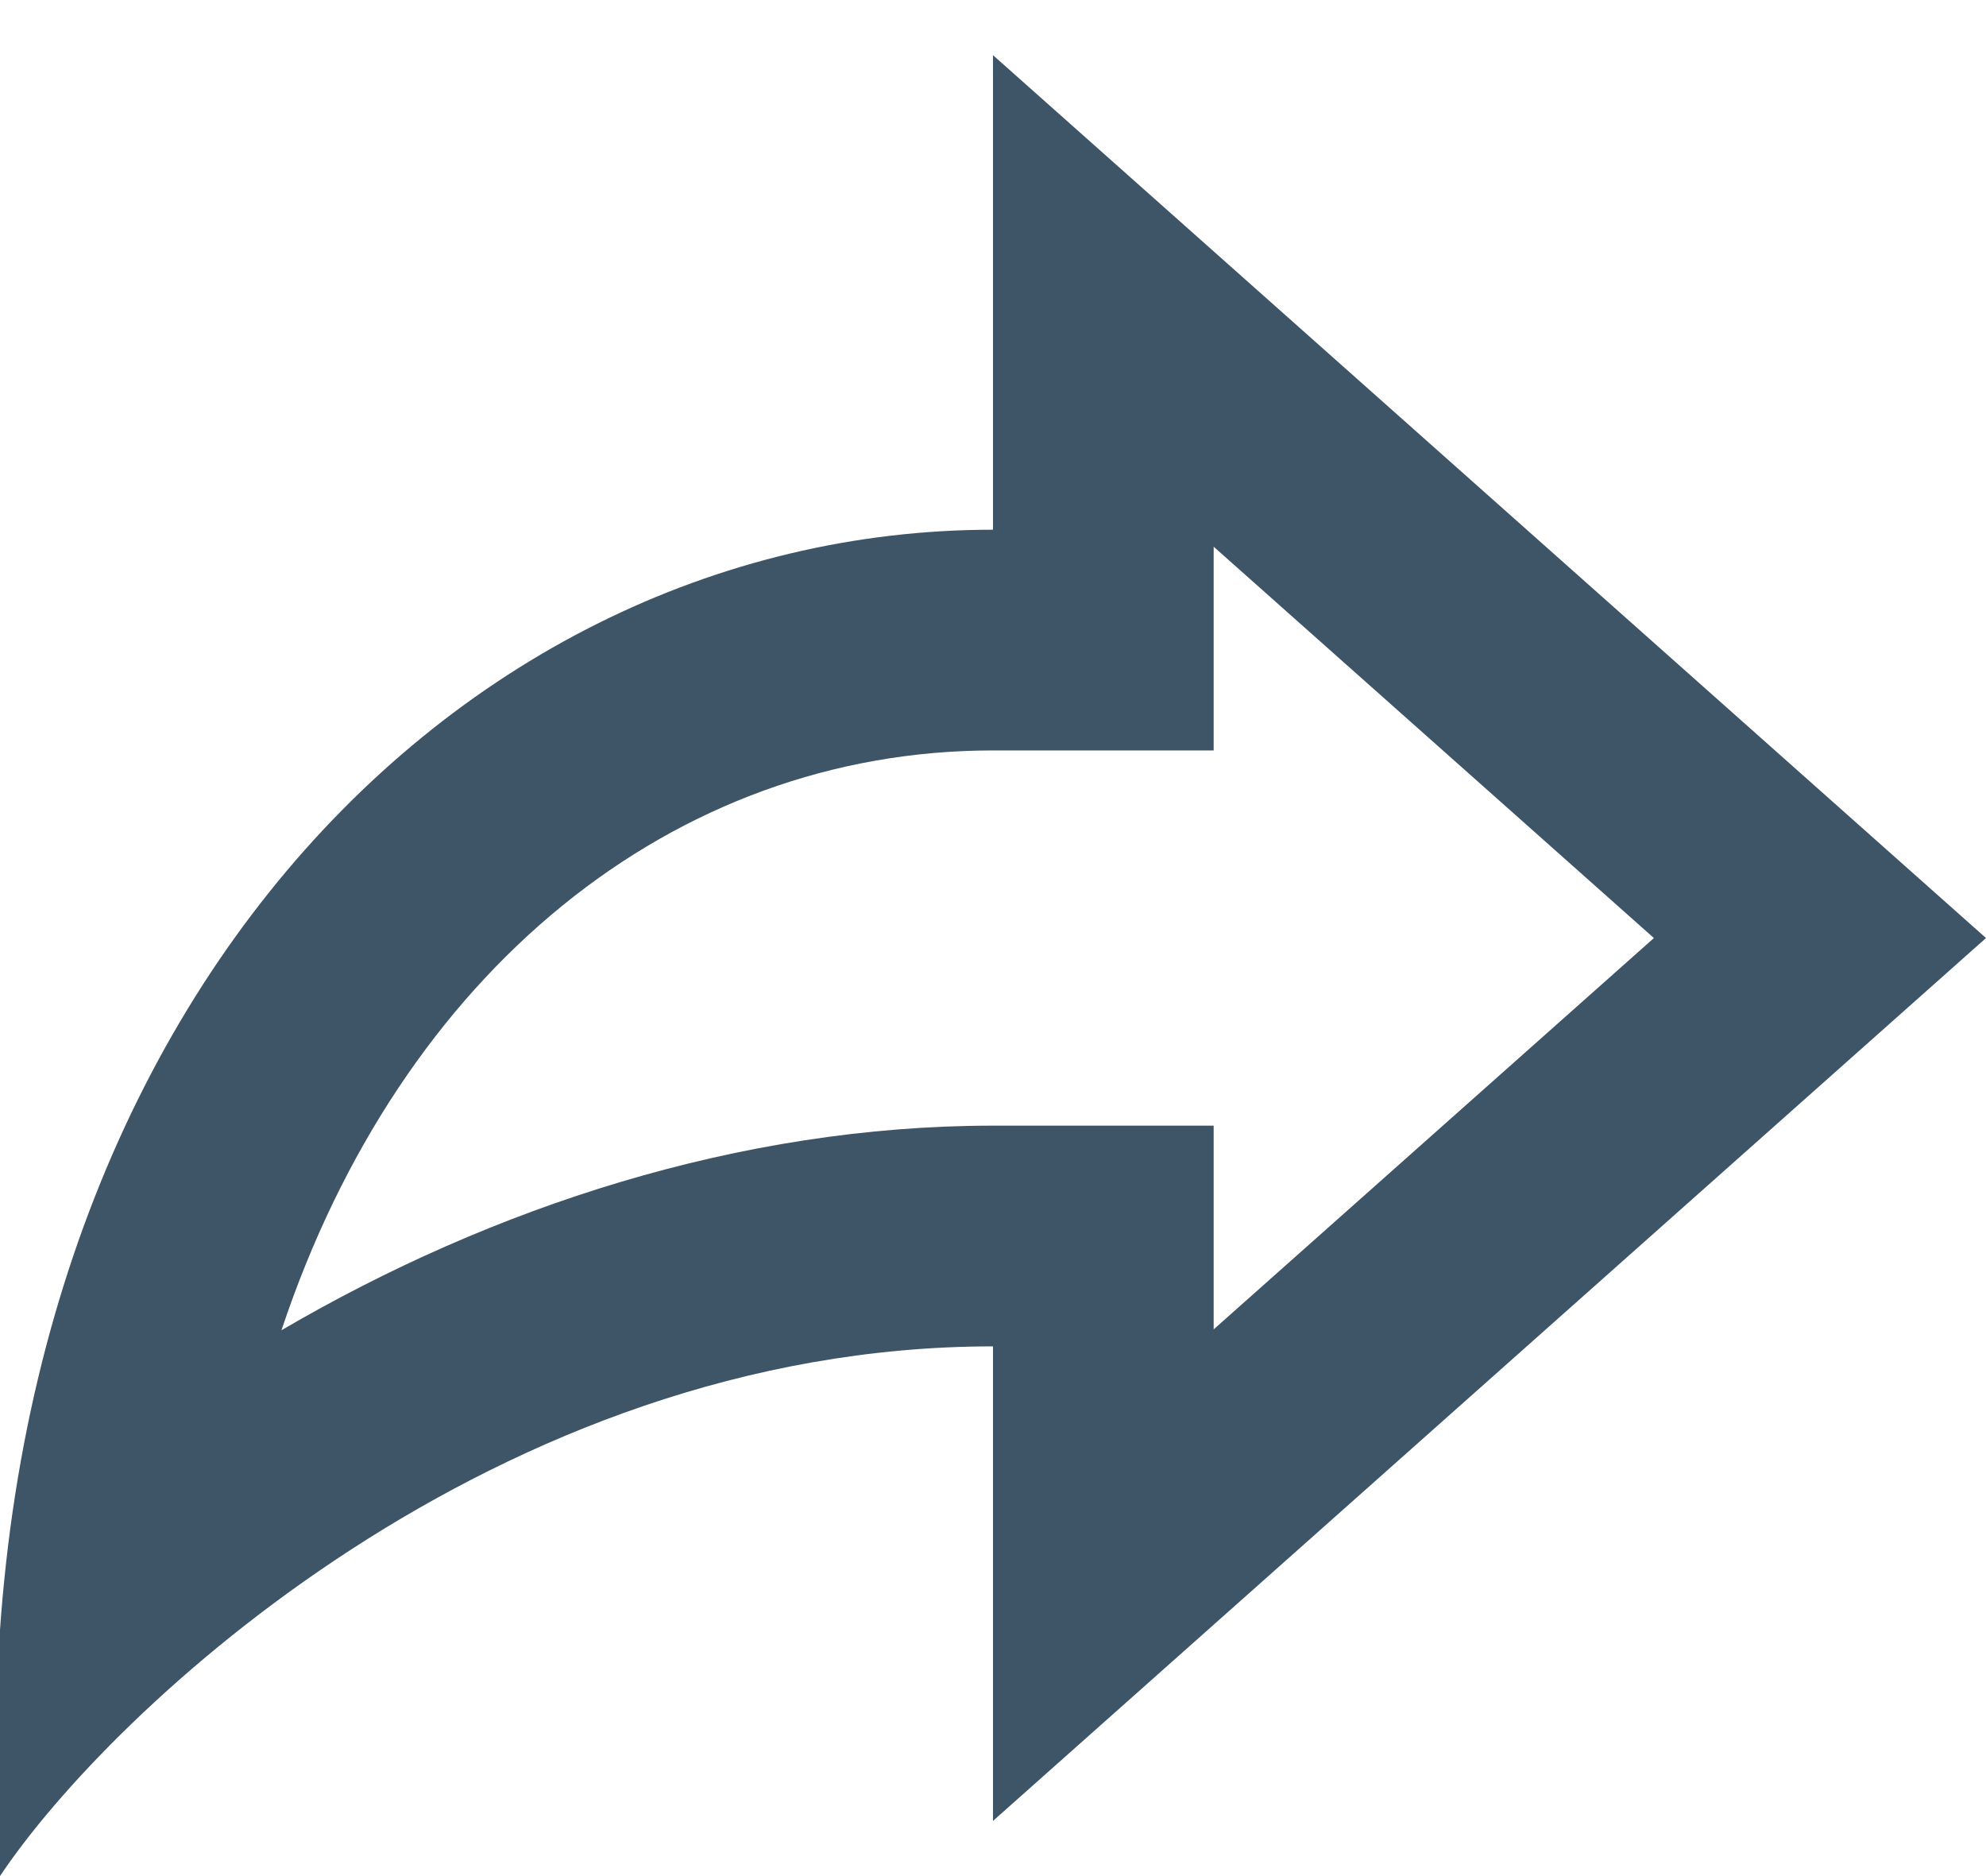 <svg xmlns="http://www.w3.org/2000/svg" width="18" height="17" viewBox="0 0 18 17">
    <g fill="none" fill-rule="evenodd">
        <path d="M-1-1h20v20H-1z"/>
        <path fill="#3E5467" fill-rule="nonzero" d="M9 16.5v-4.3c-4.5 0-8 3.3-9 4.8C-.5 9.5 4 4.8 9 4.8V.5l9 8-9 8zm2-6.3v1.846L14.99 8.5 11 4.954V6.8H9c-2.897 0-5.365 2.002-6.449 5.254C4.458 10.938 6.706 10.2 9 10.2h2z"/>
    </g>
</svg>
